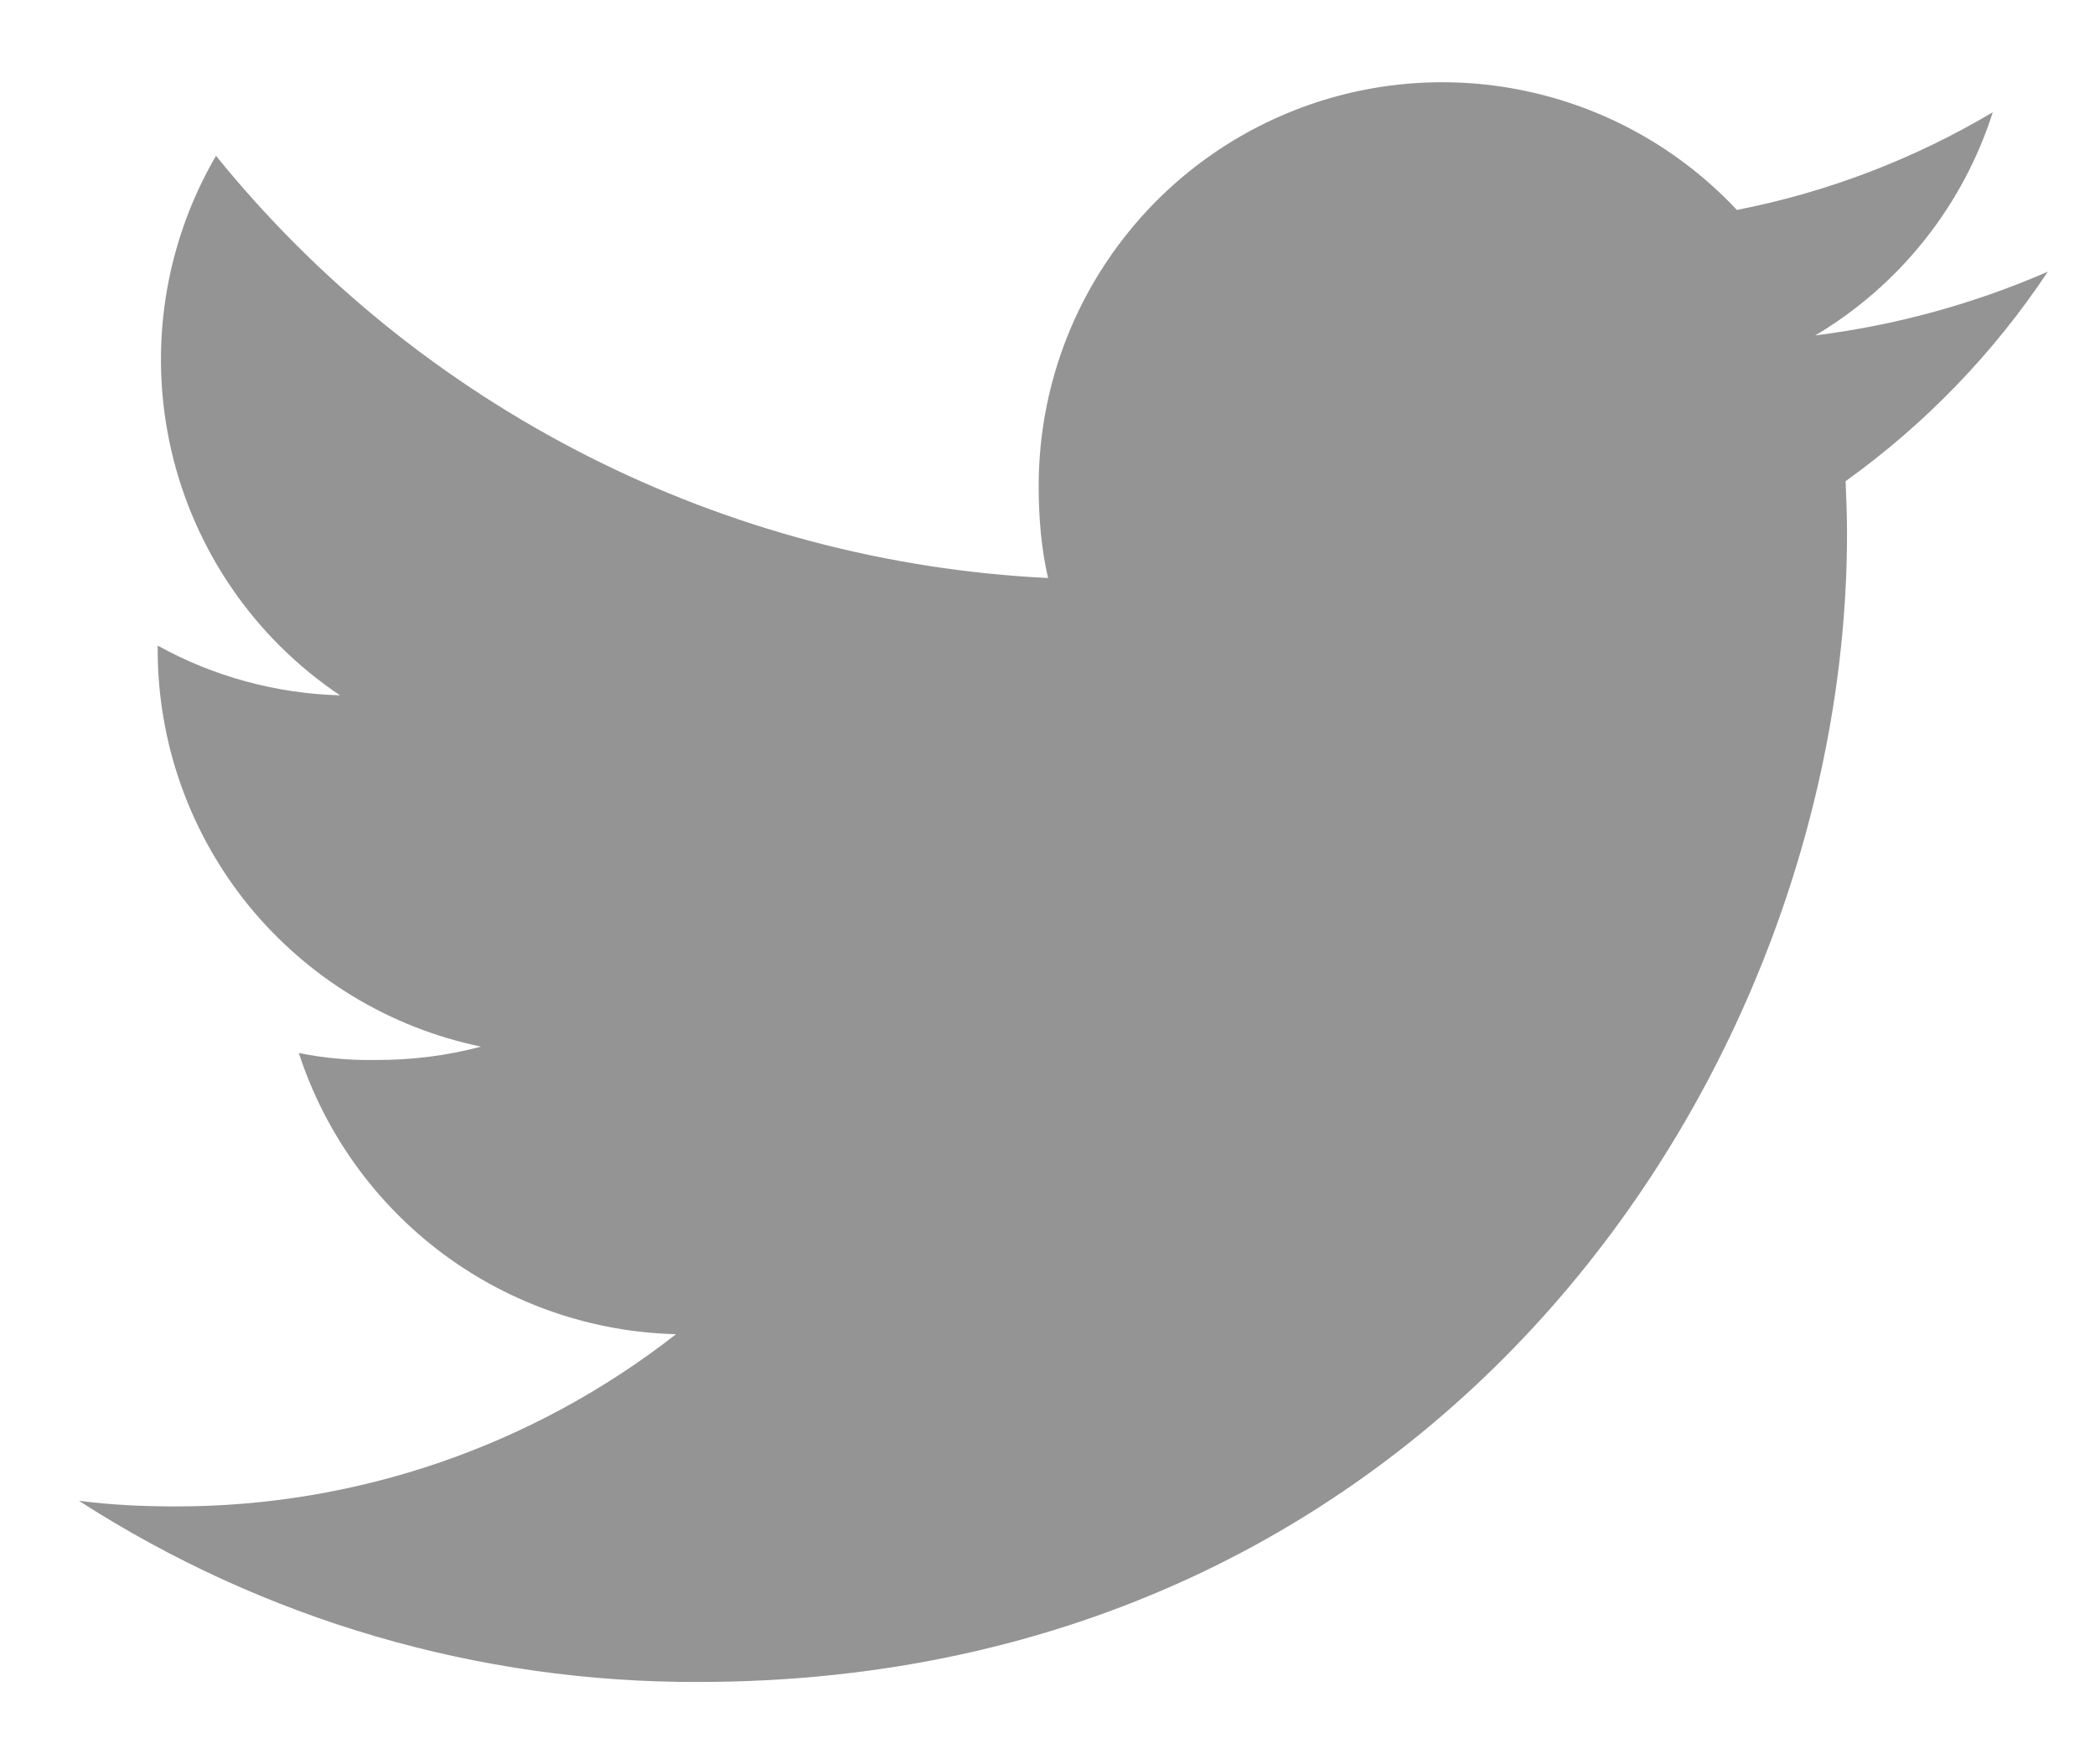 <svg width="19" height="16" viewBox="0 0 19 16" fill="none" xmlns="http://www.w3.org/2000/svg">
<path d="M18.572 2.464C17.901 2.756 17.19 2.951 16.463 3.042C17.229 2.587 17.802 1.867 18.073 1.018C17.356 1.444 16.571 1.744 15.752 1.904C15.25 1.368 14.599 0.996 13.882 0.835C13.166 0.674 12.417 0.732 11.735 1.002C11.052 1.272 10.466 1.741 10.053 2.349C9.64 2.956 9.42 3.673 9.42 4.408C9.42 4.698 9.444 4.977 9.505 5.242C8.048 5.171 6.623 4.793 5.323 4.133C4.023 3.473 2.877 2.547 1.959 1.413C1.489 2.219 1.344 3.173 1.553 4.082C1.762 4.991 2.309 5.787 3.084 6.306C2.505 6.29 1.937 6.136 1.43 5.855V5.895C1.431 6.741 1.723 7.56 2.257 8.215C2.792 8.87 3.535 9.321 4.363 9.492C4.05 9.575 3.727 9.615 3.403 9.613C3.171 9.617 2.938 9.596 2.71 9.55C2.947 10.277 3.403 10.912 4.015 11.369C4.628 11.826 5.367 12.081 6.131 12.1C4.835 13.114 3.237 13.664 1.592 13.662C1.292 13.662 1.004 13.648 0.716 13.611C2.39 14.69 4.34 15.261 6.332 15.254C13.068 15.254 16.751 9.674 16.751 4.837C16.751 4.675 16.745 4.519 16.738 4.364C17.459 3.847 18.081 3.203 18.572 2.464Z" fill="#949494"/>
</svg>
